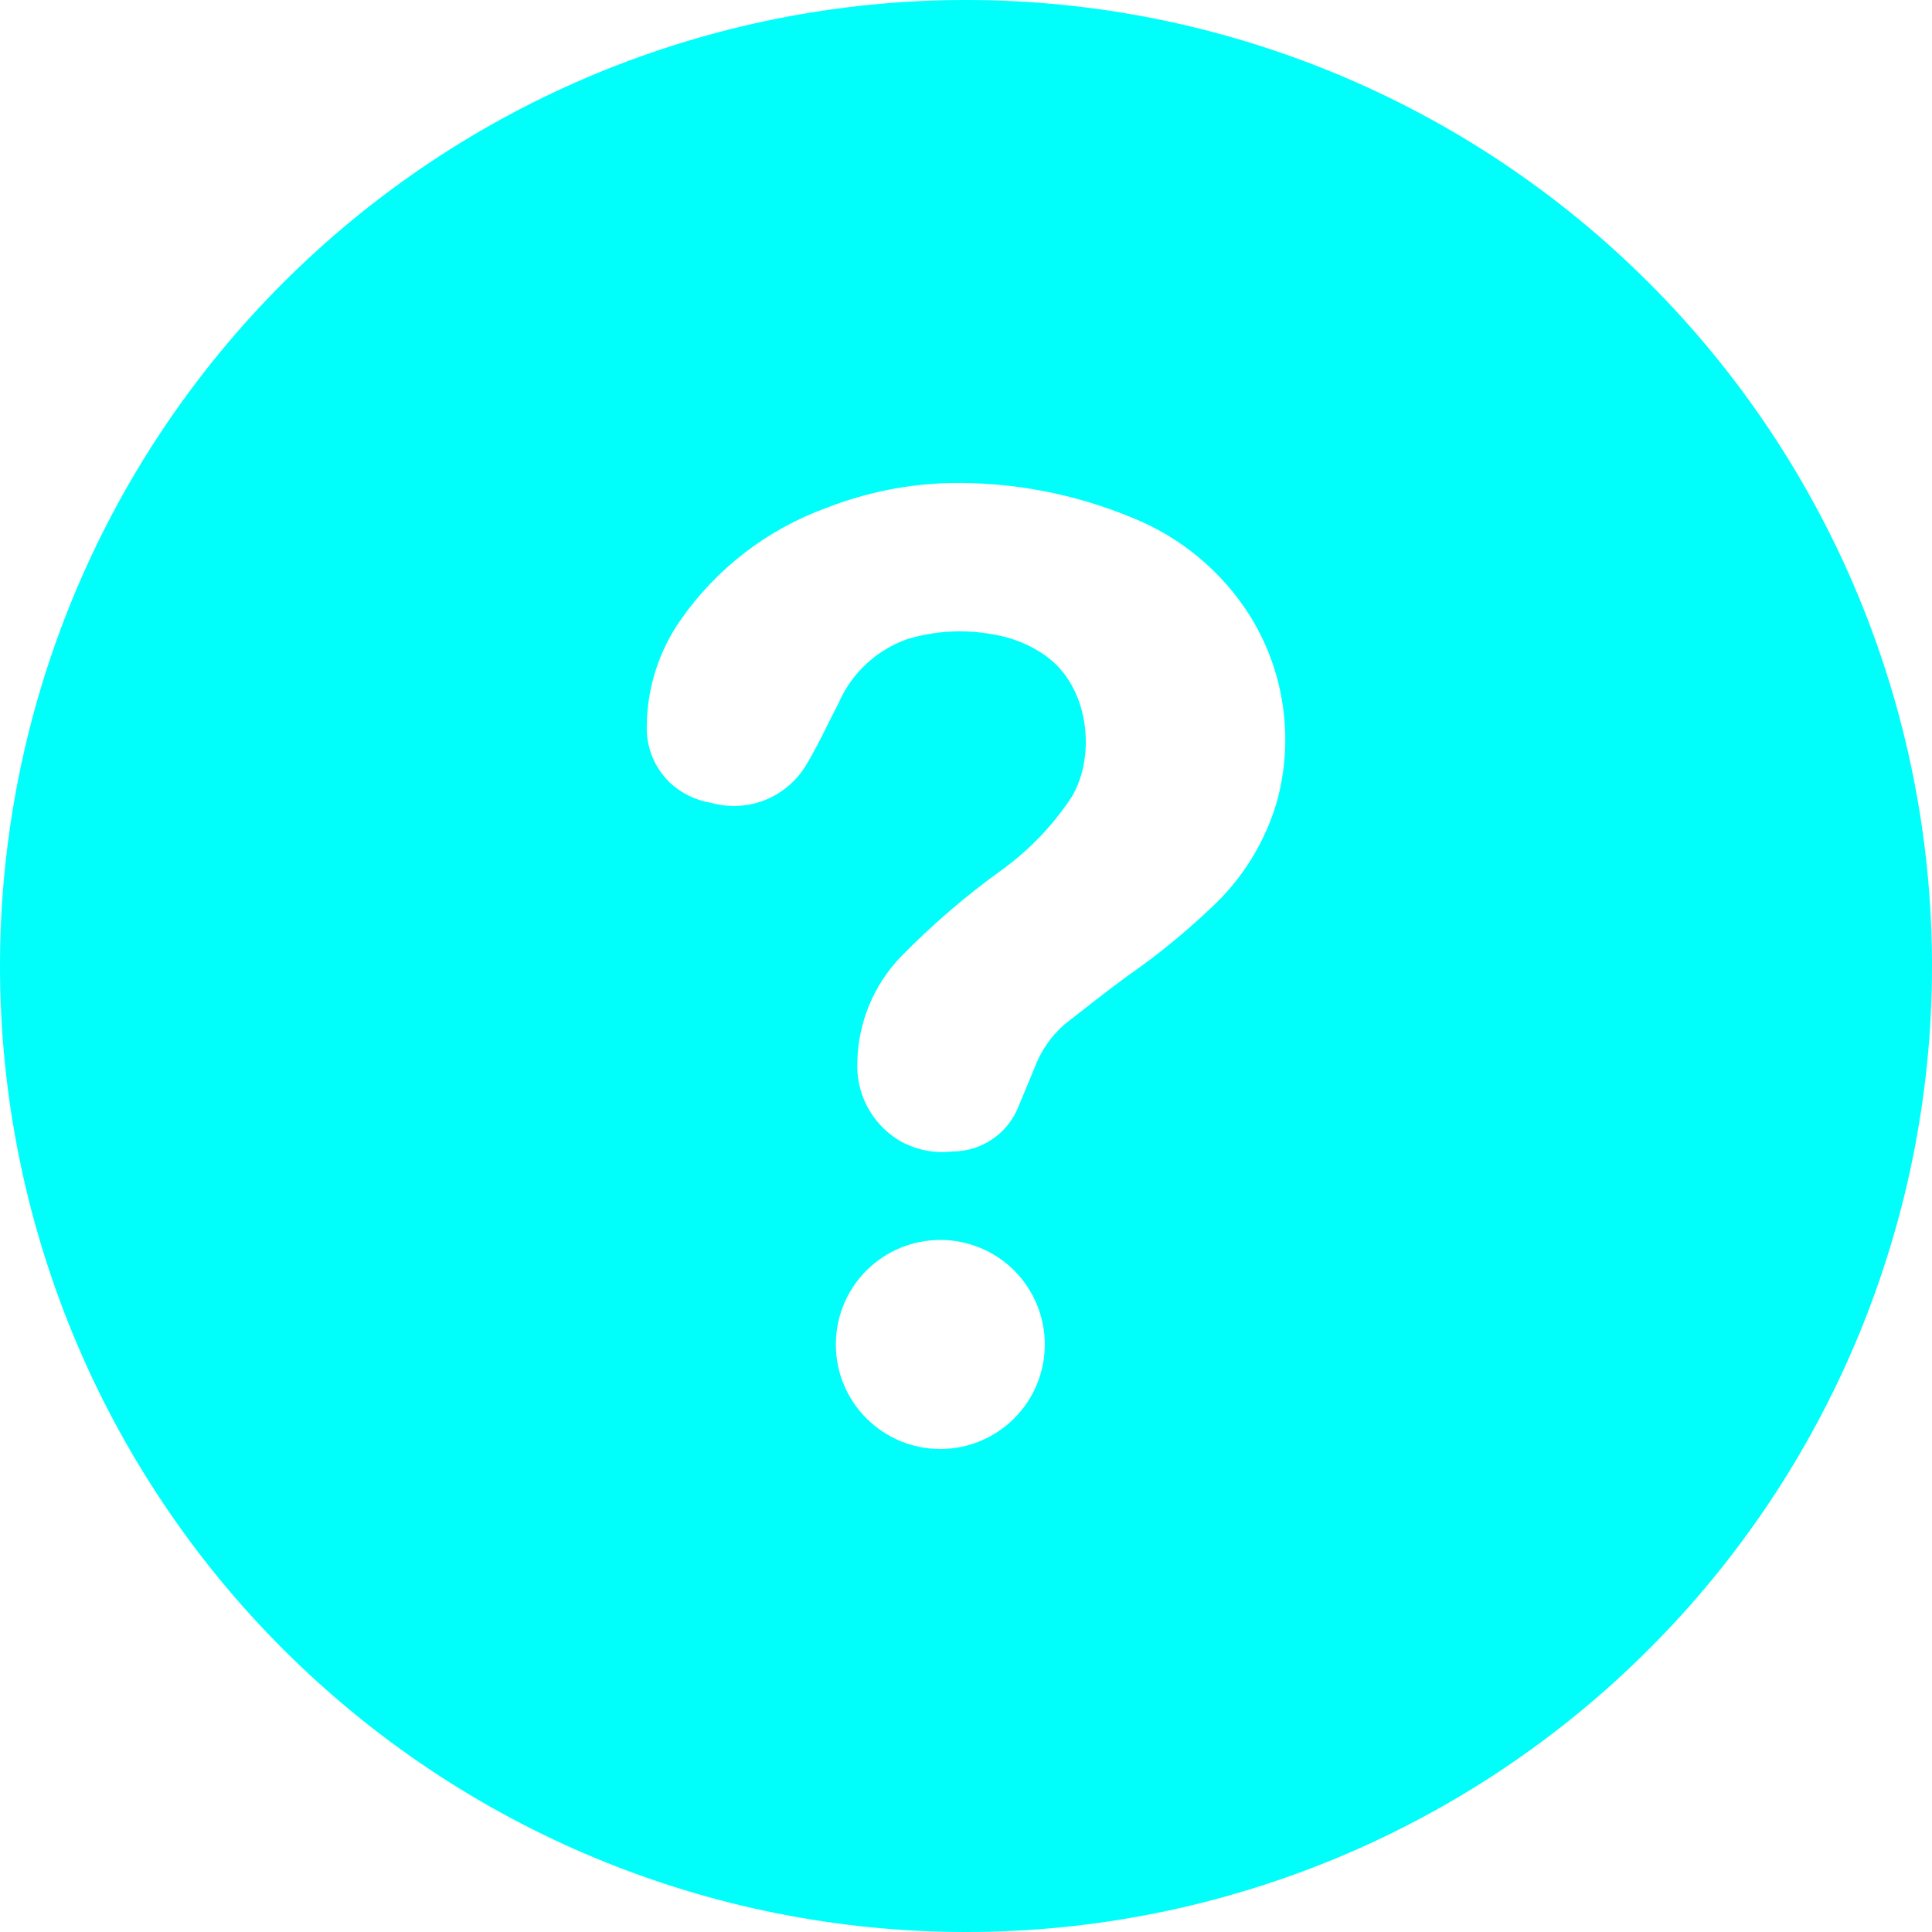 <svg width="24" height="24" viewBox="0 0 24 24" fill="none" xmlns="http://www.w3.org/2000/svg">
<path d="M12 0C8.817 0 5.765 1.264 3.515 3.515C1.264 5.765 0 8.817 0 12C0 15.182 1.264 18.235 3.515 20.485C5.765 22.736 8.817 24 12 24C15.182 24 18.235 22.736 20.485 20.485C22.736 18.235 24 15.182 24 12C24 8.817 22.736 5.765 20.485 3.515C18.235 1.264 15.182 0 12 0ZM11.681 18C11.336 18 11.006 17.863 10.763 17.619C10.519 17.376 10.383 17.046 10.383 16.701C10.383 16.357 10.519 16.027 10.763 15.783C11.006 15.54 11.336 15.403 11.681 15.403C12.025 15.403 12.355 15.54 12.599 15.783C12.842 16.027 12.979 16.357 12.979 16.701C12.979 17.046 12.842 17.376 12.599 17.619C12.355 17.863 12.025 18 11.681 18ZM15.866 9.945C15.717 10.465 15.425 10.933 15.024 11.297C14.704 11.6 14.361 11.878 13.999 12.129C13.738 12.321 13.481 12.523 13.224 12.725C13.052 12.875 12.922 13.067 12.845 13.281C12.779 13.441 12.715 13.595 12.653 13.742C12.589 13.908 12.476 14.05 12.329 14.15C12.183 14.251 12.009 14.304 11.832 14.304C11.598 14.332 11.36 14.281 11.158 14.16C10.992 14.056 10.857 13.91 10.768 13.736C10.679 13.563 10.639 13.368 10.651 13.173C10.664 12.691 10.857 12.232 11.191 11.885C11.58 11.487 12.002 11.124 12.454 10.8C12.79 10.555 13.08 10.252 13.31 9.905C13.625 9.382 13.526 8.525 12.989 8.146V8.145C12.795 8.009 12.572 7.919 12.338 7.881C11.981 7.815 11.613 7.835 11.266 7.941C10.884 8.077 10.577 8.365 10.416 8.736C10.277 9.002 10.154 9.278 9.996 9.533C9.875 9.72 9.697 9.864 9.489 9.944C9.28 10.023 9.052 10.034 8.837 9.974C8.643 9.943 8.462 9.854 8.319 9.72C8.125 9.532 8.022 9.269 8.035 9C8.042 8.536 8.187 8.084 8.453 7.704C8.9 7.061 9.536 6.573 10.272 6.307C10.764 6.115 11.285 6.011 11.813 6C12.586 5.988 13.353 6.135 14.066 6.432C14.671 6.675 15.183 7.102 15.53 7.654C15.954 8.338 16.075 9.168 15.866 9.945Z" fill="#00FFFA"/>
</svg>
